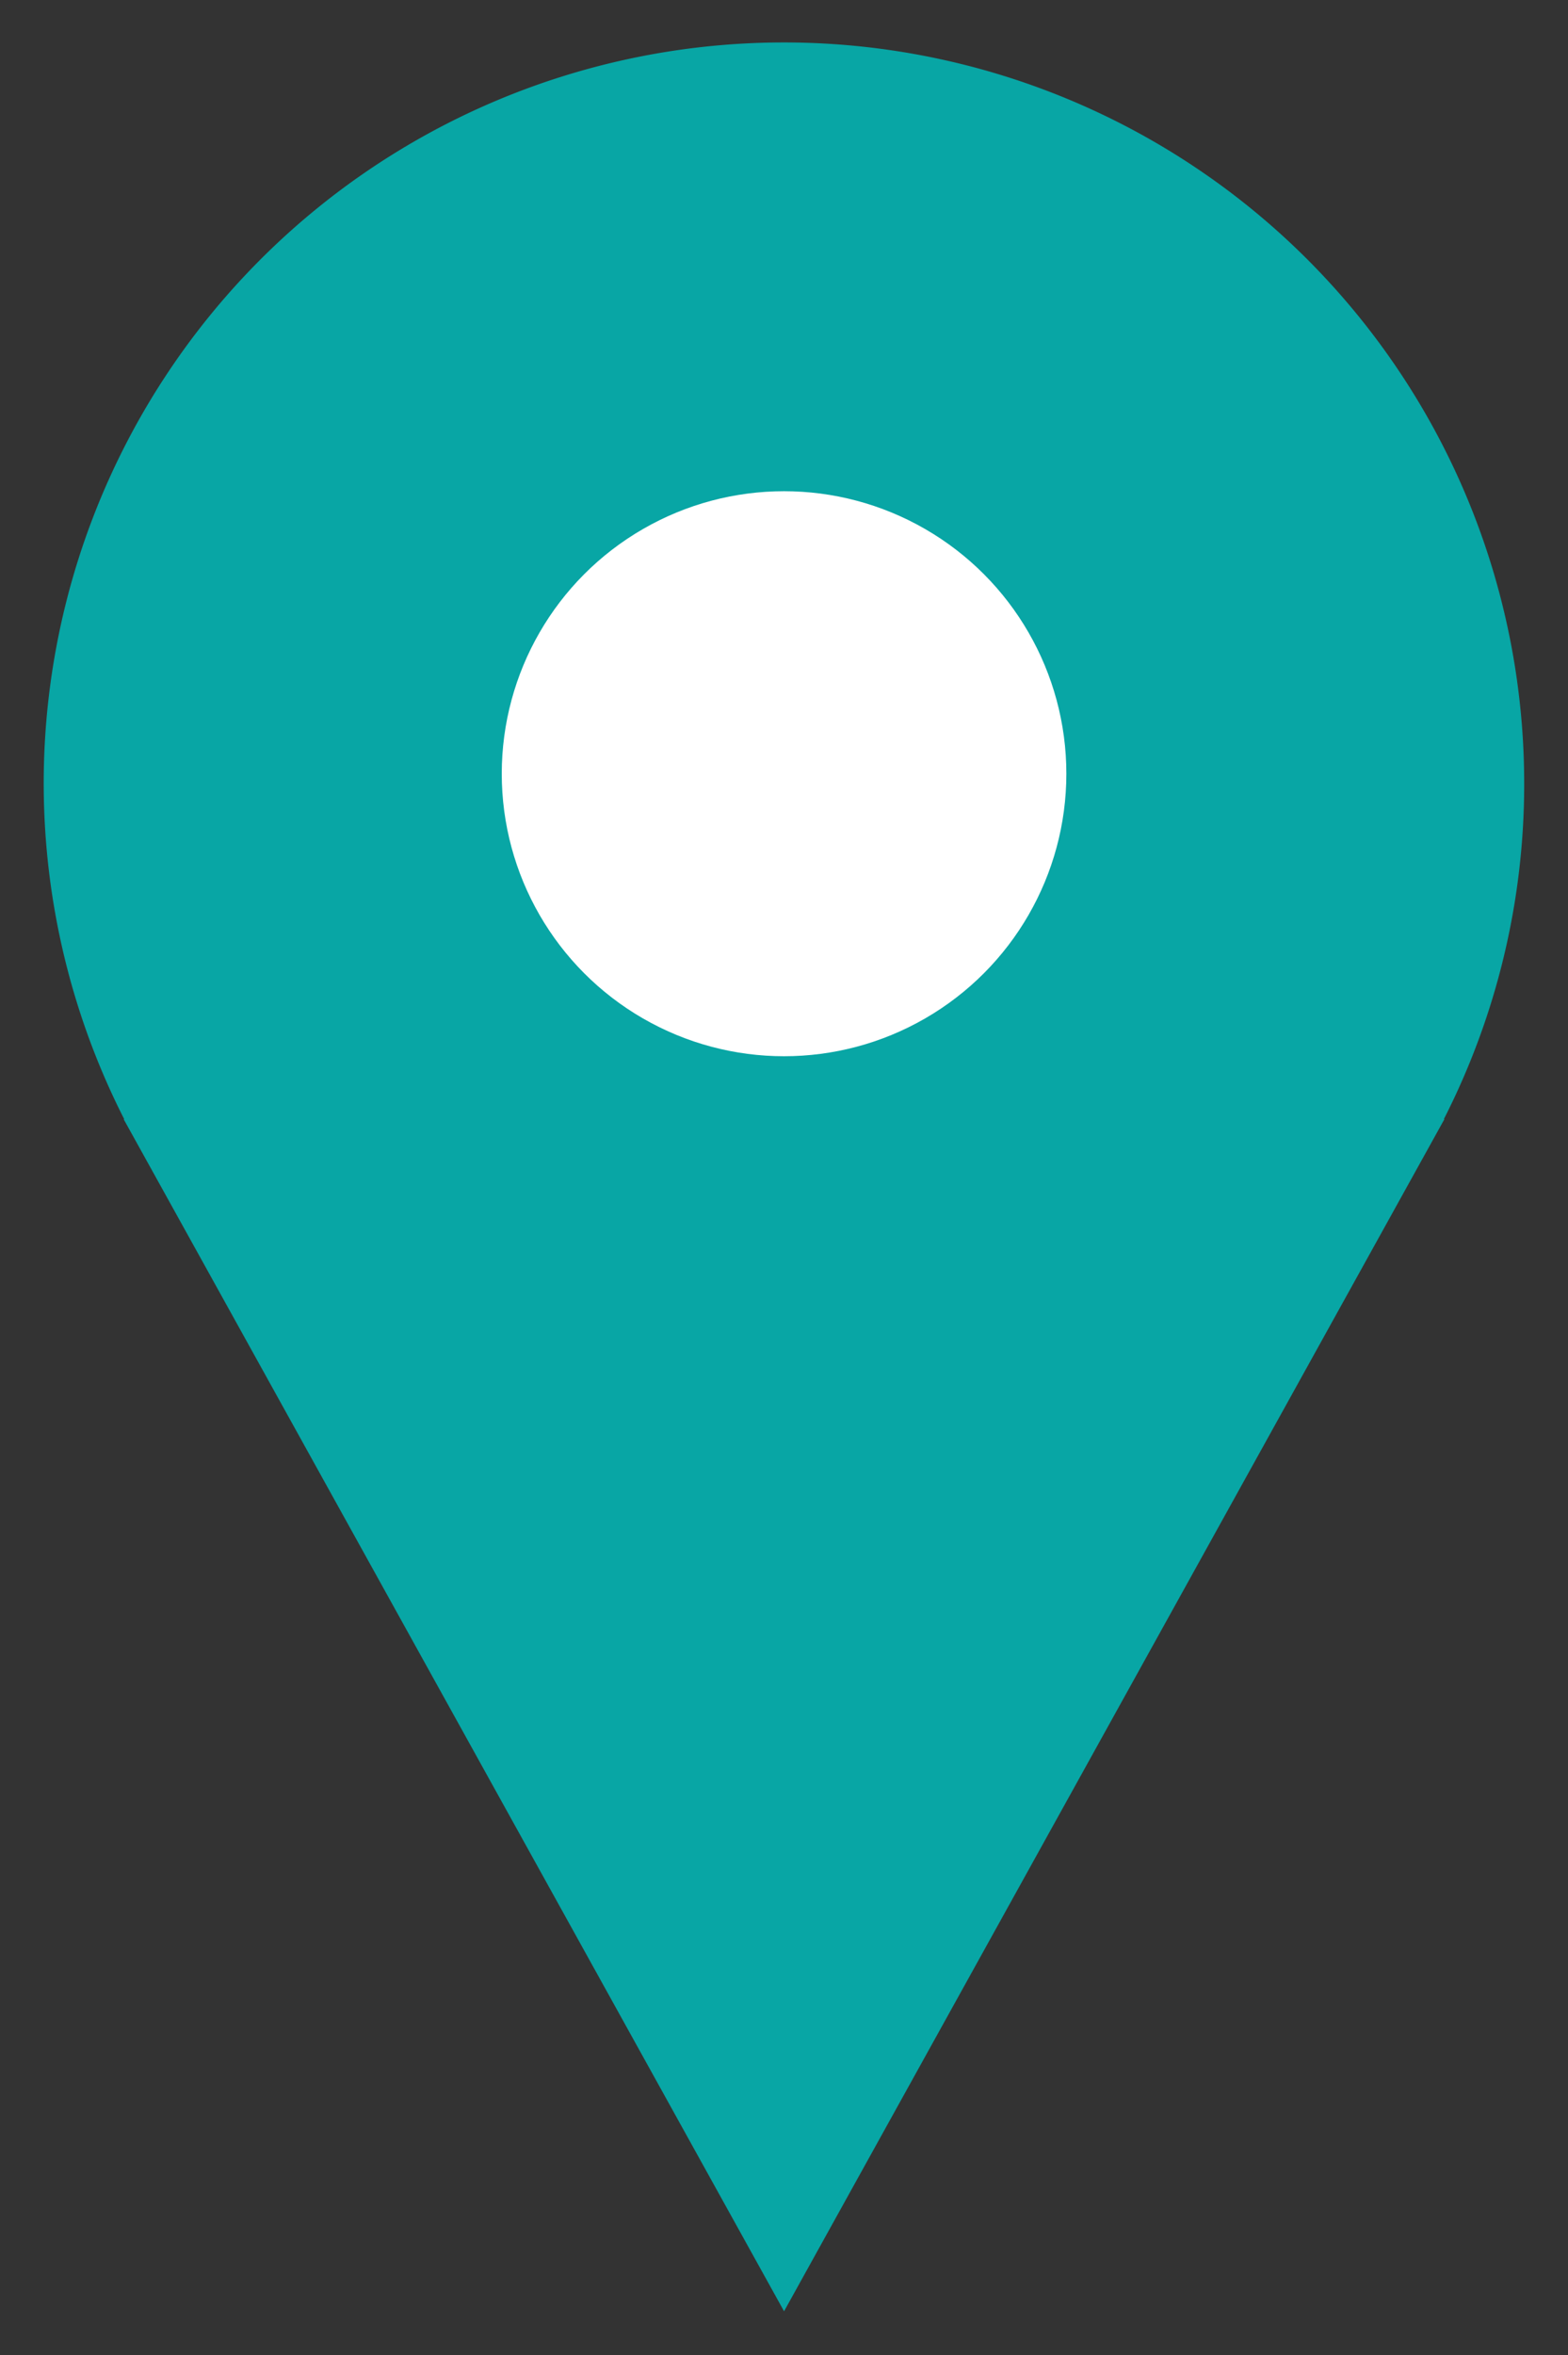 <svg xmlns="http://www.w3.org/2000/svg" xmlns:xlink="http://www.w3.org/1999/xlink" id="Group_172" data-name="Group 172" width="14.097" height="21.158" viewBox="0 0 14.097 21.158"><rect x="0" y="0" width="14.097" height="21.158" fill="#333333" stroke="none"/><defs><clipPath id="clip-path"><rect id="Rectangle_115" data-name="Rectangle 115" width="14.097" height="21.158" transform="translate(0 0)" fill="#08a6a5"></rect></clipPath></defs><g id="Group_113" data-name="Group 113" clip-path="url(#clip-path)"><path id="Path_81" data-name="Path 81" d="M14.309,7.655A6.655,6.655,0,1,0,1.723,10.661H1.718L7.655,21.37l5.937-10.71h-.005A6.621,6.621,0,0,0,14.309,7.655Z" transform="translate(-0.606 -0.606)" fill="#08a6a5"></path><circle id="Ellipse_52" data-name="Ellipse 52" cx="2.538" cy="2.538" r="2.538" transform="translate(4.511 4.413)" fill="#fff"></circle></g></svg>